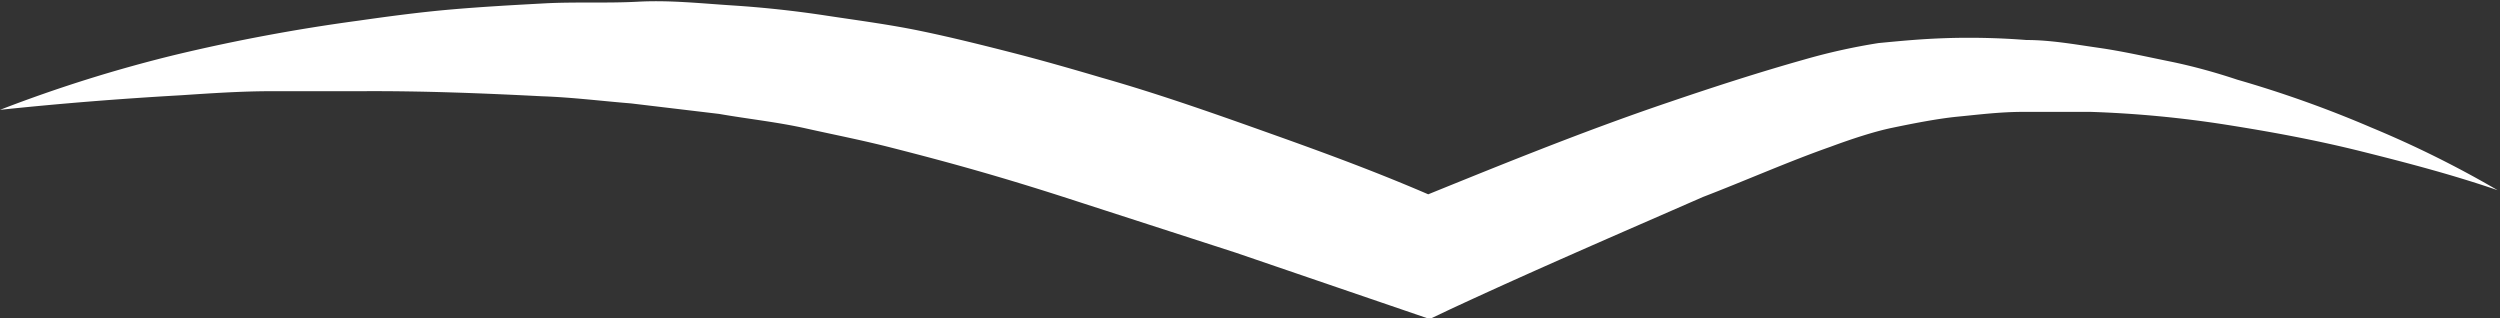 <svg id="Livello_1" data-name="Livello 1" xmlns="http://www.w3.org/2000/svg" viewBox="0 0 73.74 9.38"><rect x="0" y="0" width="73.74" height="9.38" fill="#333333" stroke="none"/><defs><style>.cls-1{fill:#fff;}</style></defs><title>bird-1</title><path class="cls-1" d="M219.42,2559.58a41.69,41.69,0,0,1,5.2-1.63,54.19,54.19,0,0,1,5.37-1c0.91-.13,1.81-0.25,2.73-0.33s1.83-.13,2.75-0.18,1.84,0,2.77-.05,1.85,0.05,2.78.11,1.85,0.16,2.77.3,1.85,0.26,2.77.45,1.84,0.42,2.7.64,1.77,0.48,2.65.74c1.76,0.5,3.47,1.11,5.18,1.72s3.4,1.24,5.09,2l-1.32,0c2.59-1.05,5.14-2.1,7.8-3,1.32-.45,2.65-0.88,4-1.26a18.15,18.15,0,0,1,2.17-.48c0.83-.08,1.38-0.13,2.16-0.15a21.86,21.86,0,0,1,2.2.06c0.72,0,1.43.13,2.13,0.23s1.4,0.26,2.09.4,1.37,0.33,2,.54a33.62,33.62,0,0,1,3.95,1.41,30.84,30.84,0,0,1,3.73,1.85c-1.31-.45-2.64-0.8-4-1.14s-2.67-.58-4-0.79a32.66,32.66,0,0,0-4-.38c-0.67,0-1.33,0-2,0s-1.3.08-1.92,0.14-1.41.22-1.94,0.33-1.2.33-1.82,0.56c-1.25.44-2.51,1-3.76,1.48-2.49,1.09-5,2.17-7.47,3.32l-0.59.28-0.73-.25-5-1.71-5.07-1.64c-0.84-.27-1.69-0.53-2.53-0.77s-1.63-.45-2.53-0.68-1.68-.38-2.53-0.57-1.71-.28-2.57-0.43l-2.6-.31c-0.87-.07-1.74-0.18-2.62-0.21-1.76-.09-3.52-0.16-5.3-0.15-0.89,0-1.78,0-2.67,0s-1.78.06-2.68,0.12C223,2559.25,221.22,2559.39,219.42,2559.58Z" transform="translate(-219.42 -2556.34)"/></svg>